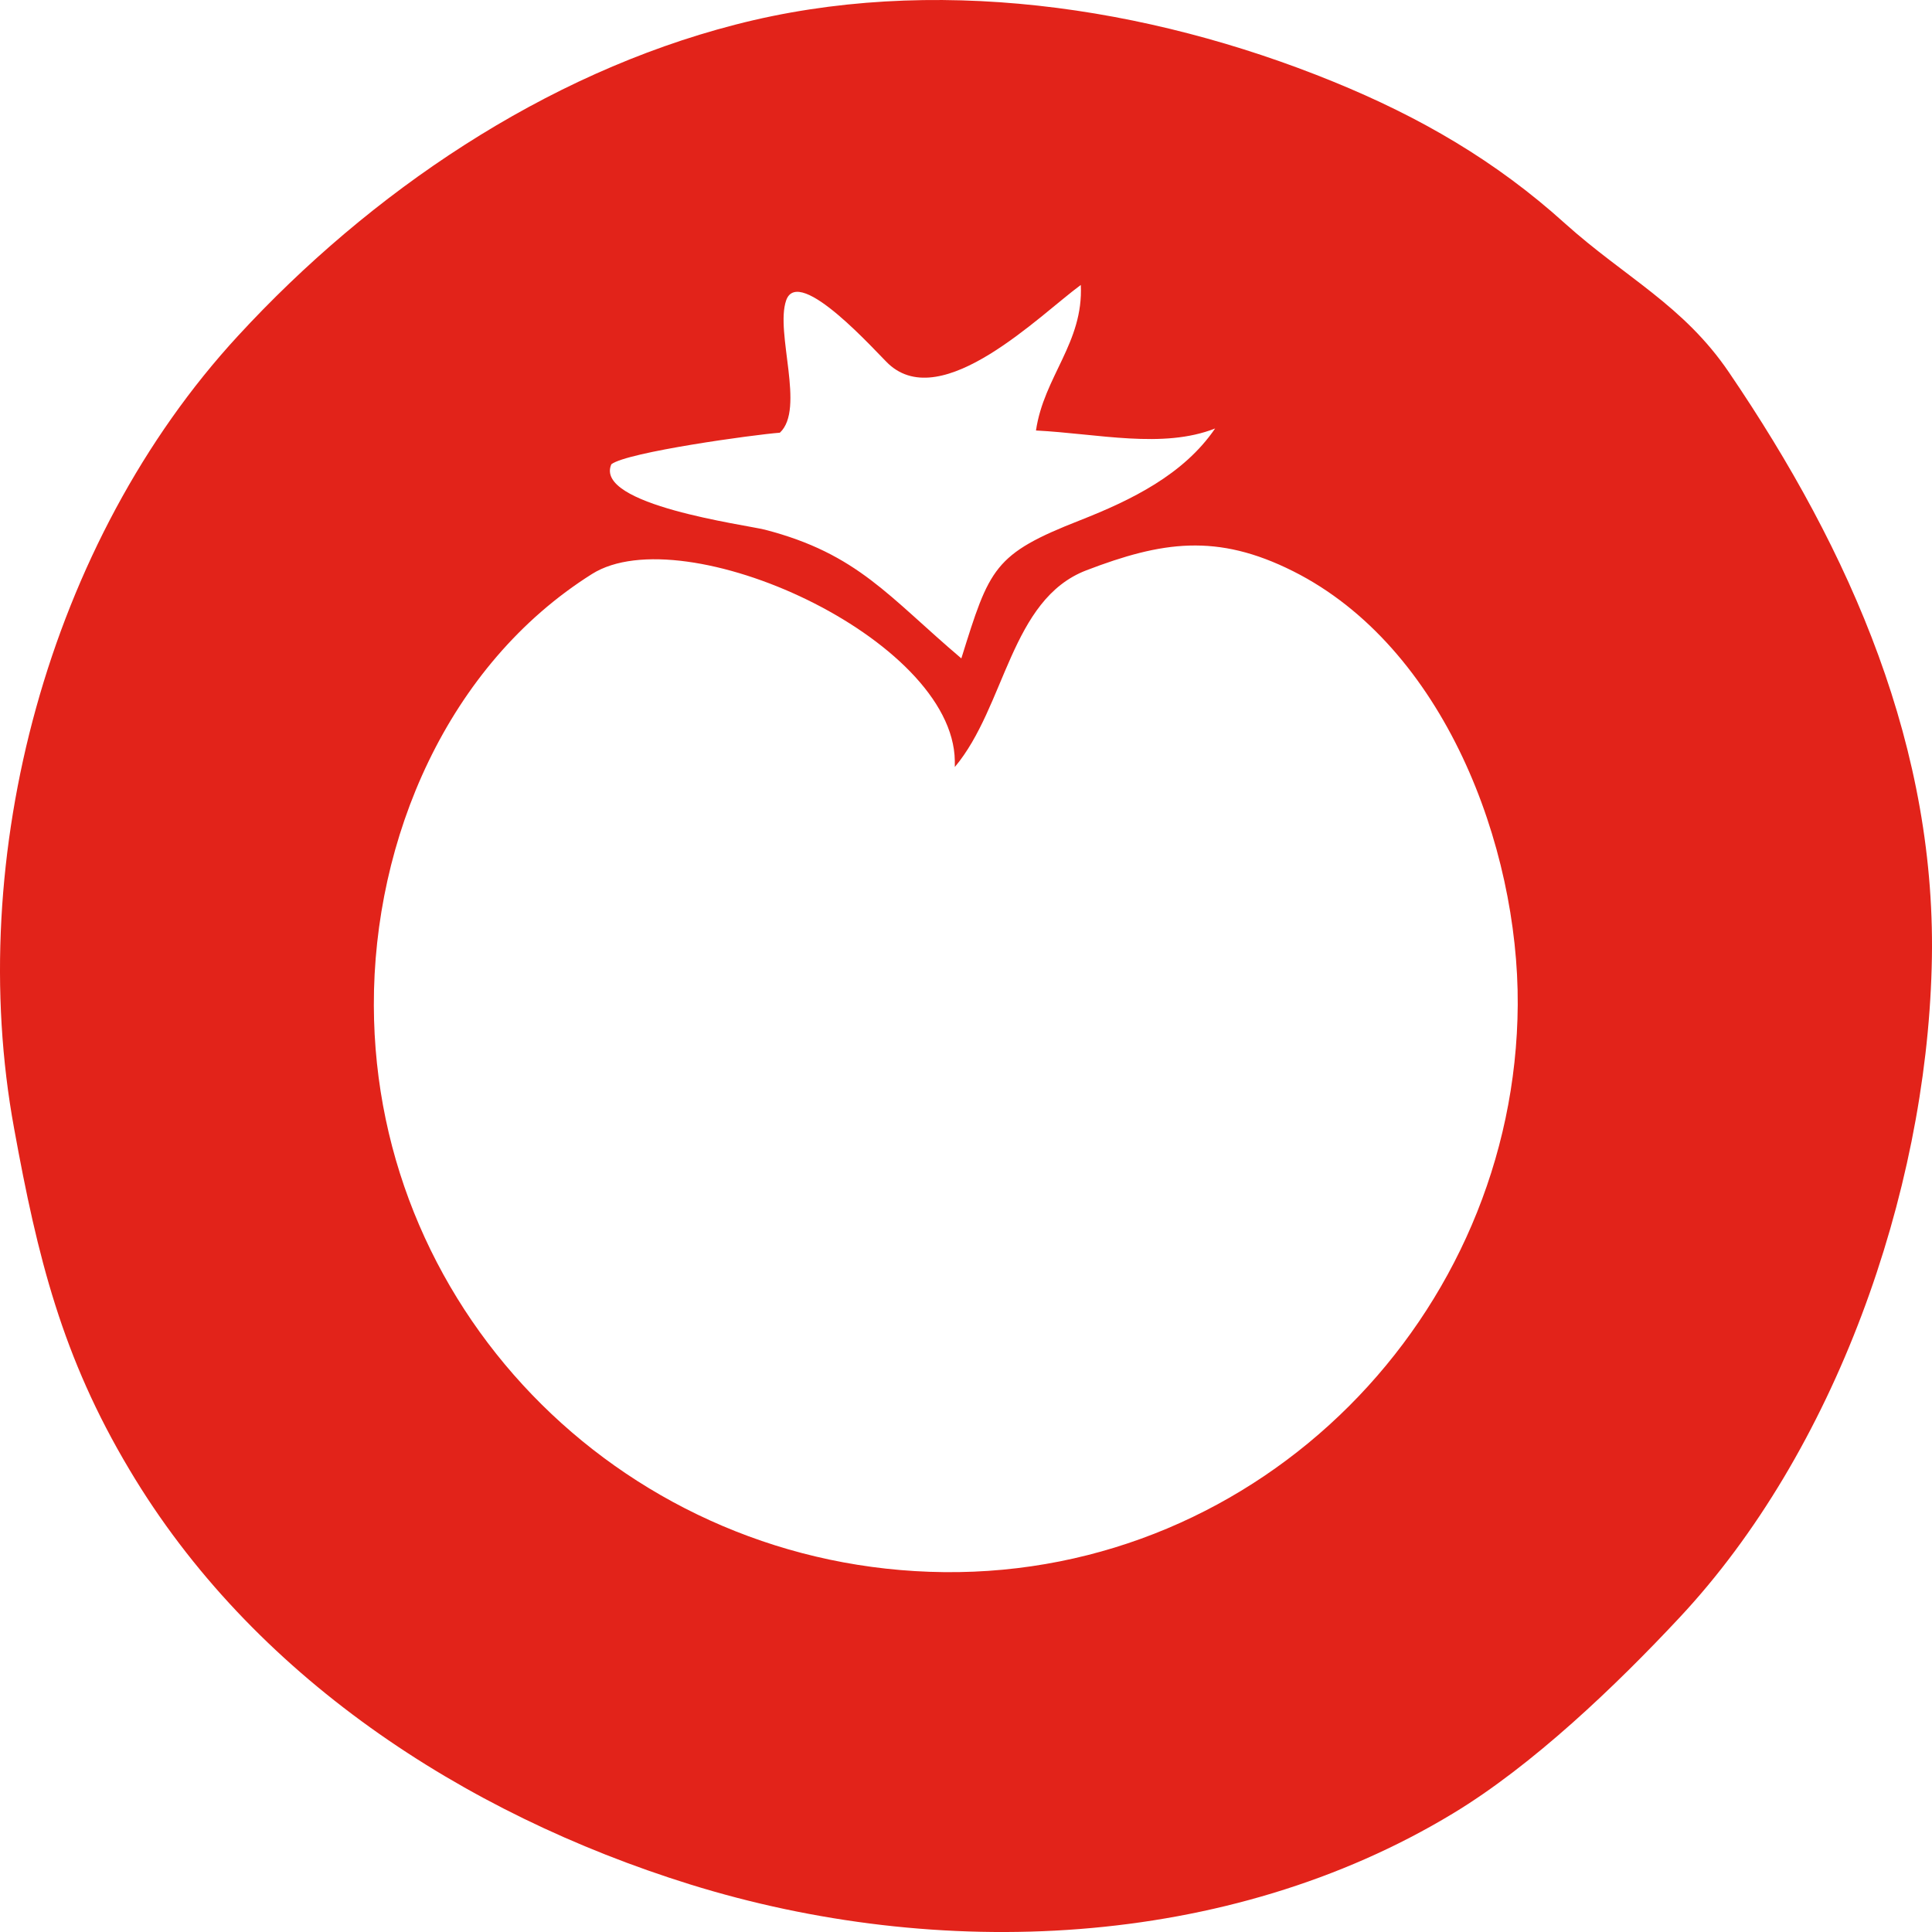 <svg xmlns="http://www.w3.org/2000/svg" width="90" height="90" viewBox="0 0 90 90">
    <path fill="#E2231A" fill-rule="evenodd" d="M44.48 35.729c2.364-2.816 2.59-7.804 6.123-9.16 3.516-1.347 6.082-1.743 9.635.04 7.038 3.532 10.506 12.81 10.464 20.194-.092 14.474-11.965 26.584-26.72 26.433-14.616-.153-26.53-11.878-26.567-26.401-.02-7.754 3.43-15.86 10.164-20.097 4.263-2.68 16.825 2.98 16.9 8.708v.283zm5.868-22.455c.129 2.689-1.719 4.264-2.088 6.78 2.903.15 5.9.868 8.345-.094-1.467 2.152-3.911 3.339-6.28 4.272-4.041 1.582-4.225 2.218-5.542 6.439-3.386-2.87-4.817-4.873-9.15-5.996-.873-.225-7.986-1.156-7.154-3.048.74-.568 6.664-1.381 7.85-1.47 1.193-1.106-.228-4.66.293-6.163.587-1.689 4.264 2.491 4.775 2.964 2.505 2.304 7.043-2.286 8.951-3.684zm30.2 4.08c-2.126-3.137-4.845-4.428-7.648-6.948-3.211-2.902-6.745-4.955-10.81-6.61C53.446.273 43.39-1.22 34.244 1.151c-8.885 2.29-17.007 7.814-23.157 14.495C2.239 25.239-1.664 39.933.658 52.573 1.75 58.576 2.894 63.21 6.029 68.46c5.697 9.583 15.536 16.025 26.102 19.318 11.558 3.597 25.037 3.055 35.542-3.293 3.725-2.247 7.613-5.97 10.564-9.13 7.247-7.744 11.459-19.725 11.748-30.272.298-10.16-3.762-19.383-9.437-27.729z"/>
</svg>
